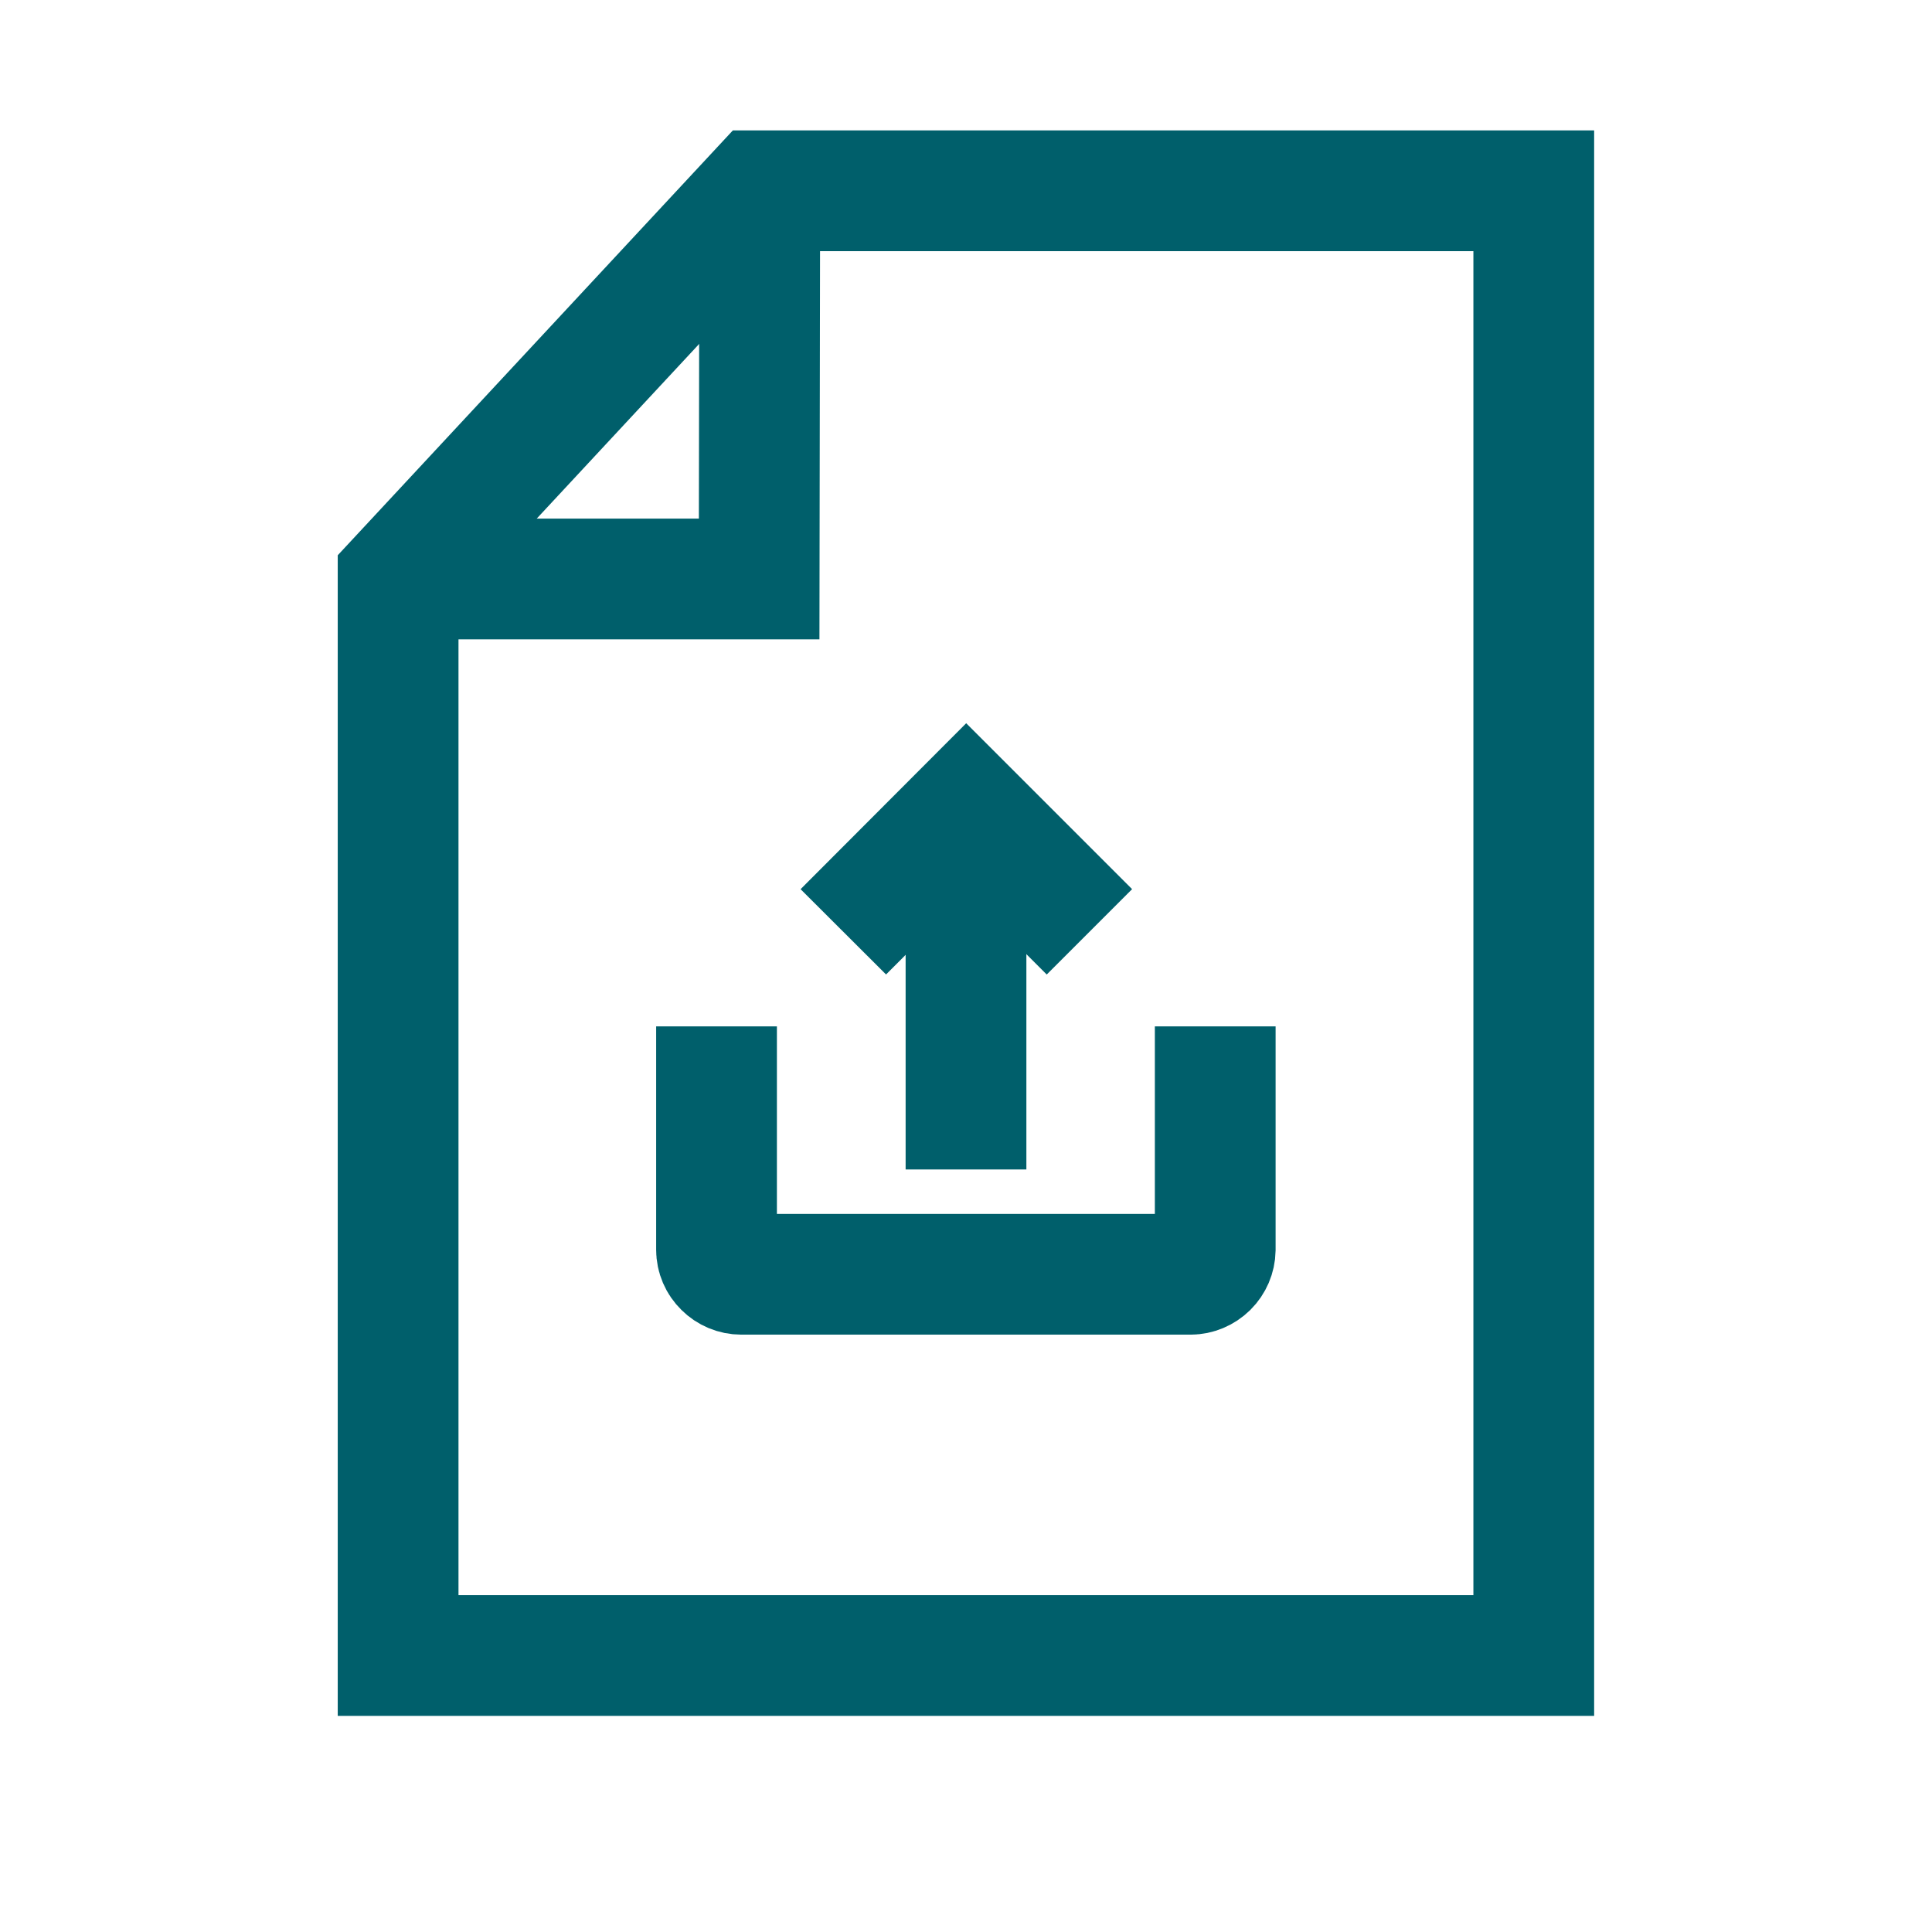 <svg viewBox="0 0 16 16" fill="none" xmlns="http://www.w3.org/2000/svg">
<path d="M6.287 1.58H12.702V13.71H3.297V4.795L6.287 1.58Z" stroke="#005F6B" stroke-linecap="round"/>
<path d="M6.292 1.58L6.287 4.795H3.297" stroke="#005F6B"/>
<path d="M10.064 8.5V10.35C10.063 10.404 10.041 10.455 10.003 10.493C9.964 10.531 9.913 10.553 9.859 10.553H6.139C6.085 10.553 6.033 10.531 5.995 10.493C5.956 10.455 5.934 10.404 5.934 10.35V8.5" stroke="#005F6B"/>
<path d="M9.022 7.717L8.002 6.697L6.984 7.717" stroke="#005F6B"/>
<path d="M8 6.697V9.685" stroke="#005F6B"/>
</svg>
